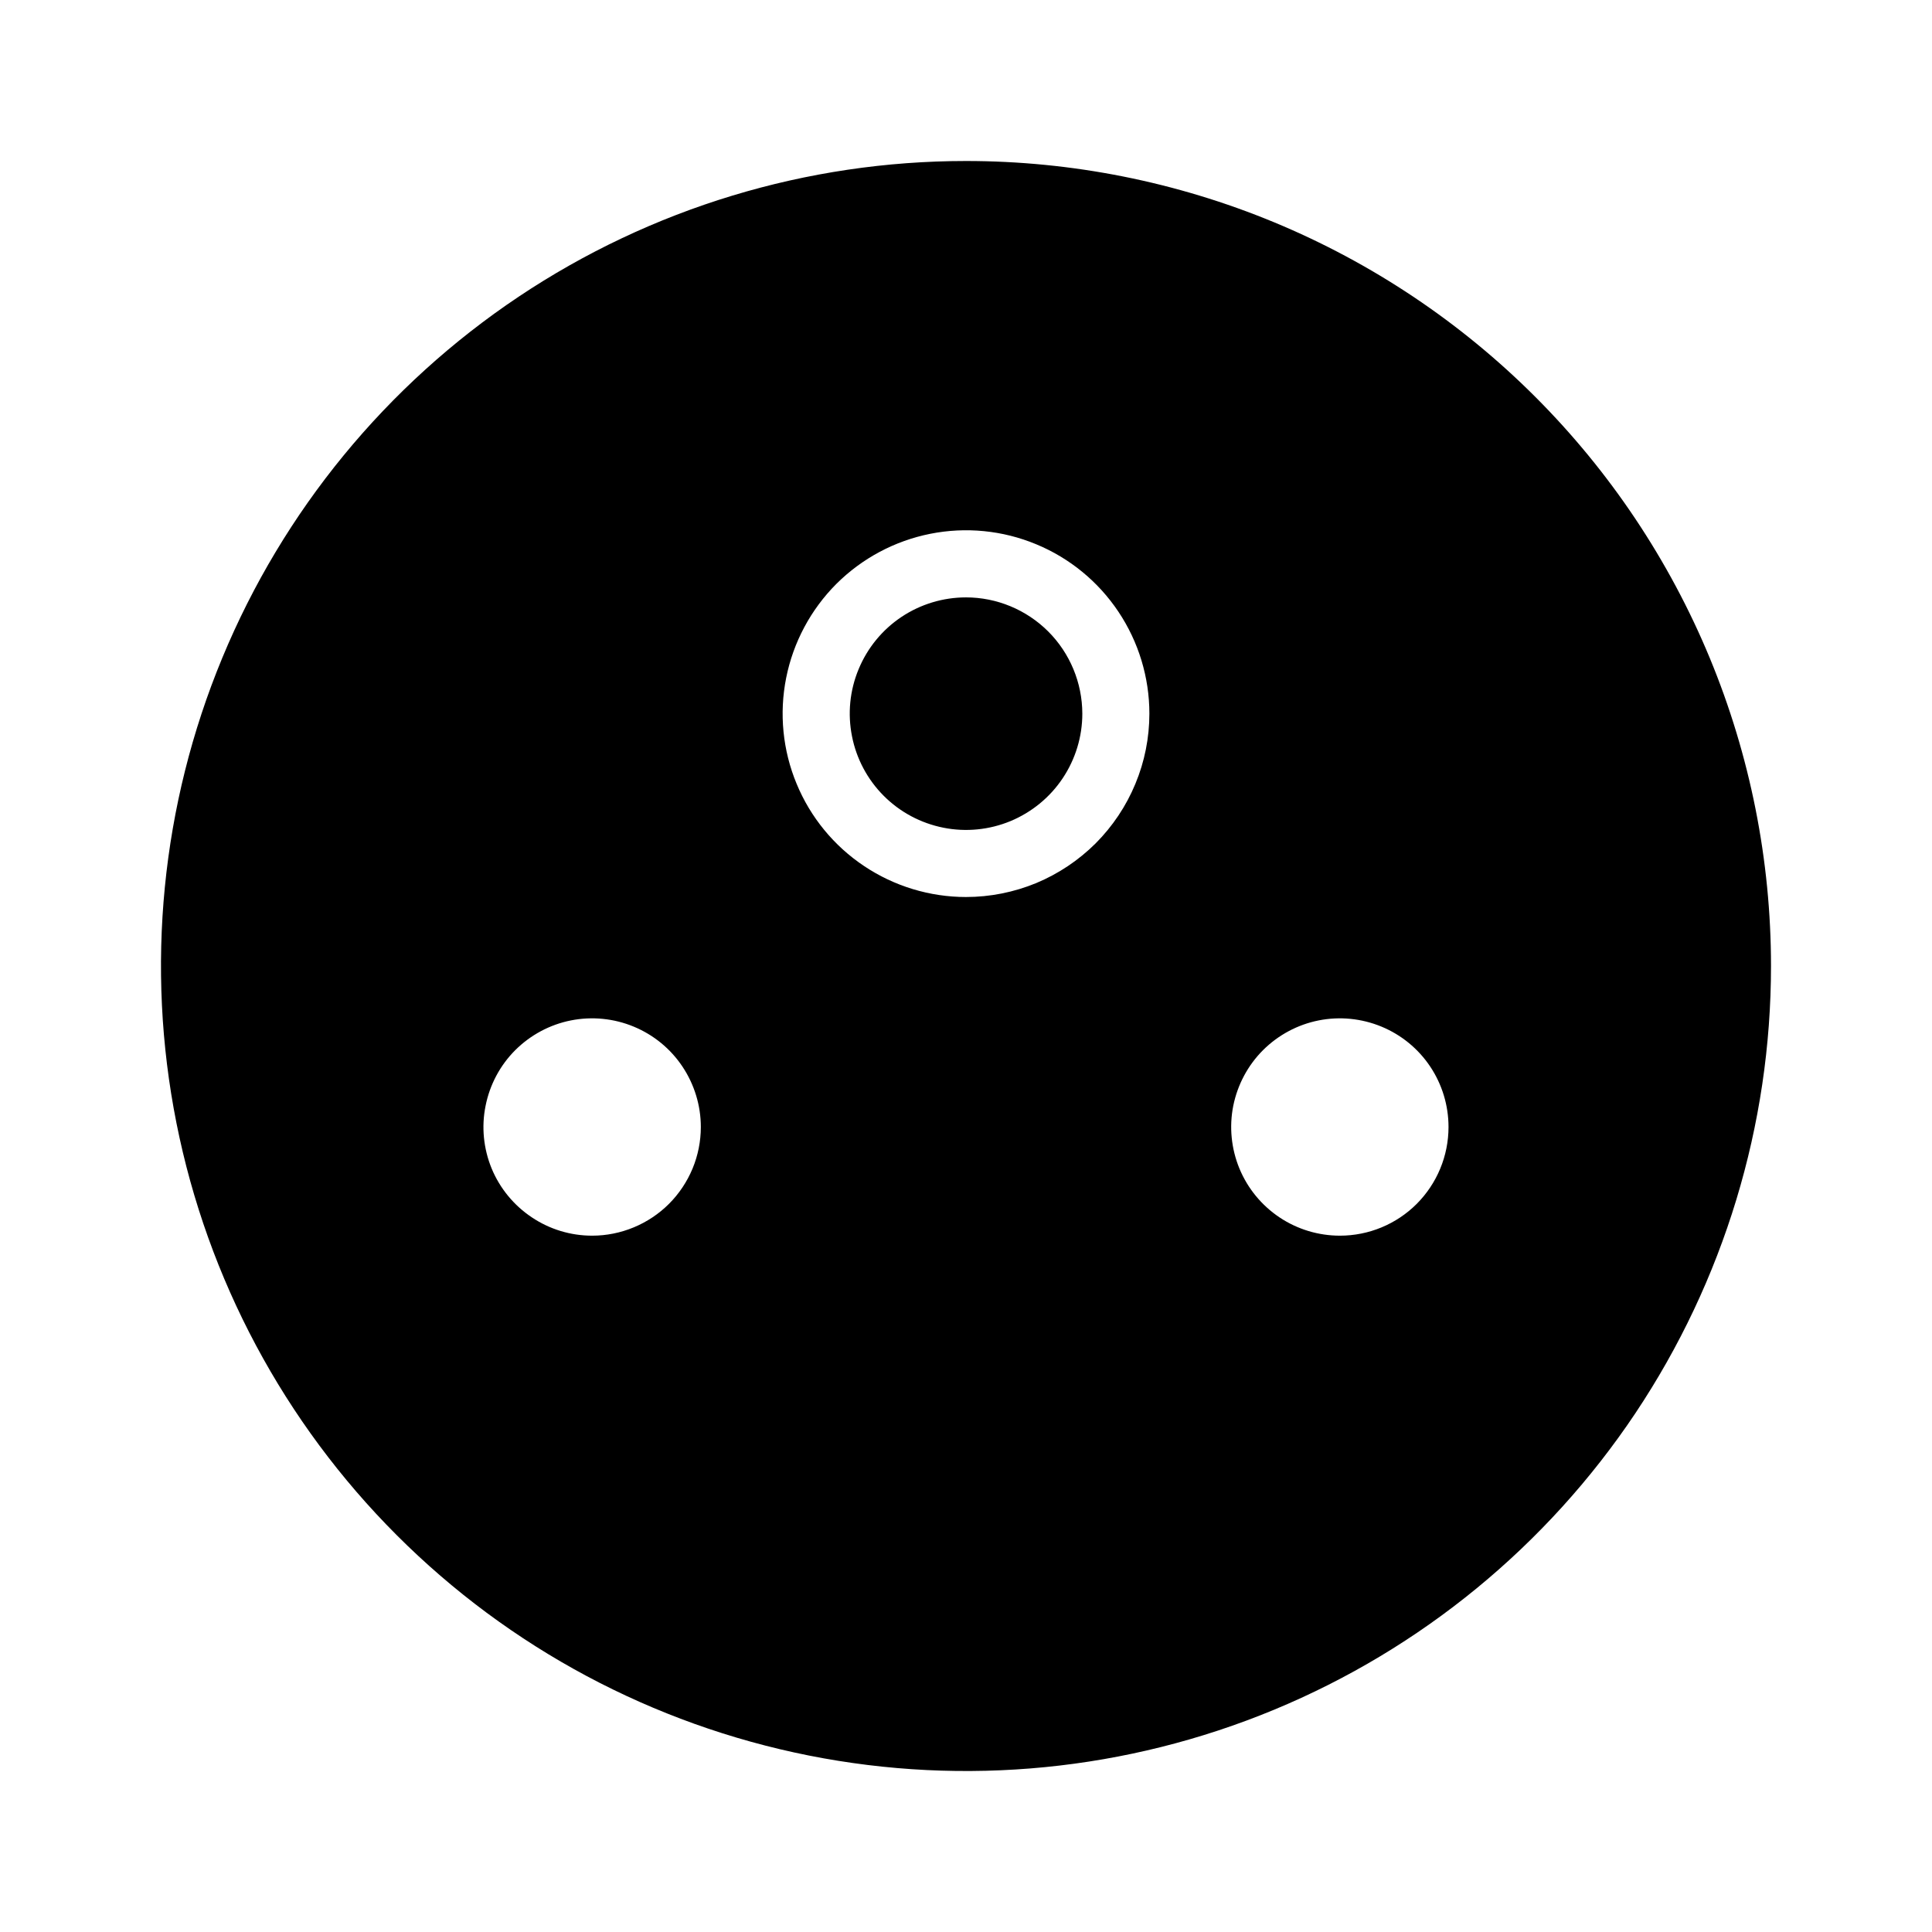 <svg width="24" height="24" viewBox="0 0 24 24" fill="none" xmlns="http://www.w3.org/2000/svg">
<path d="M12 7.421C11.714 7.421 11.435 7.506 11.198 7.664C10.96 7.823 10.775 8.049 10.666 8.313C10.556 8.577 10.528 8.867 10.584 9.147C10.639 9.427 10.777 9.685 10.979 9.887C11.181 10.089 11.438 10.226 11.719 10.282C11.999 10.338 12.289 10.309 12.553 10.2C12.817 10.09 13.043 9.905 13.201 9.668C13.36 9.43 13.445 9.151 13.445 8.865C13.444 8.482 13.292 8.115 13.021 7.844C12.75 7.574 12.383 7.421 12 7.421ZM12 2C10.022 2 8.089 2.586 6.444 3.685C4.8 4.784 3.518 6.346 2.761 8.173C2.004 10 1.806 12.011 2.192 13.951C2.578 15.891 3.53 17.672 4.929 19.071C6.327 20.47 8.109 21.422 10.049 21.808C11.989 22.194 14 21.996 15.827 21.239C17.654 20.482 19.216 19.2 20.315 17.556C21.413 15.911 22 13.978 22 12C22 10.687 21.741 9.386 21.239 8.173C20.736 6.96 20 5.858 19.071 4.929C18.142 4 17.04 3.264 15.827 2.761C14.614 2.259 13.313 2 12 2ZM7.356 15.35C7.088 15.35 6.828 15.271 6.606 15.122C6.384 14.974 6.21 14.763 6.108 14.517C6.006 14.27 5.979 13.998 6.032 13.737C6.084 13.475 6.212 13.234 6.401 13.045C6.59 12.857 6.83 12.728 7.092 12.676C7.354 12.624 7.626 12.651 7.872 12.753C8.119 12.855 8.33 13.028 8.478 13.25C8.626 13.472 8.706 13.733 8.706 14C8.706 14.177 8.671 14.353 8.603 14.517C8.535 14.68 8.436 14.829 8.31 14.955C8.185 15.08 8.036 15.179 7.872 15.247C7.708 15.315 7.533 15.35 7.356 15.35ZM12 11.143C11.55 11.143 11.109 11.009 10.735 10.759C10.36 10.509 10.068 10.153 9.896 9.737C9.723 9.321 9.678 8.863 9.766 8.421C9.854 7.979 10.071 7.573 10.389 7.254C10.708 6.936 11.114 6.719 11.556 6.631C11.998 6.543 12.456 6.588 12.872 6.761C13.288 6.933 13.644 7.225 13.894 7.6C14.144 7.974 14.278 8.415 14.278 8.865C14.278 9.164 14.219 9.461 14.104 9.737C13.99 10.013 13.822 10.264 13.611 10.476C13.399 10.687 13.148 10.855 12.872 10.97C12.595 11.084 12.299 11.143 12 11.143ZM16.645 15.35C16.378 15.35 16.116 15.271 15.895 15.123C15.672 14.974 15.499 14.763 15.397 14.517C15.295 14.27 15.268 13.998 15.32 13.737C15.373 13.475 15.501 13.234 15.69 13.045C15.879 12.857 16.119 12.728 16.381 12.676C16.643 12.624 16.914 12.651 17.161 12.753C17.408 12.855 17.619 13.028 17.767 13.25C17.915 13.472 17.994 13.733 17.994 14C17.994 14.358 17.852 14.701 17.599 14.955C17.346 15.208 17.003 15.35 16.645 15.35Z" fill="black"/>
</svg>
